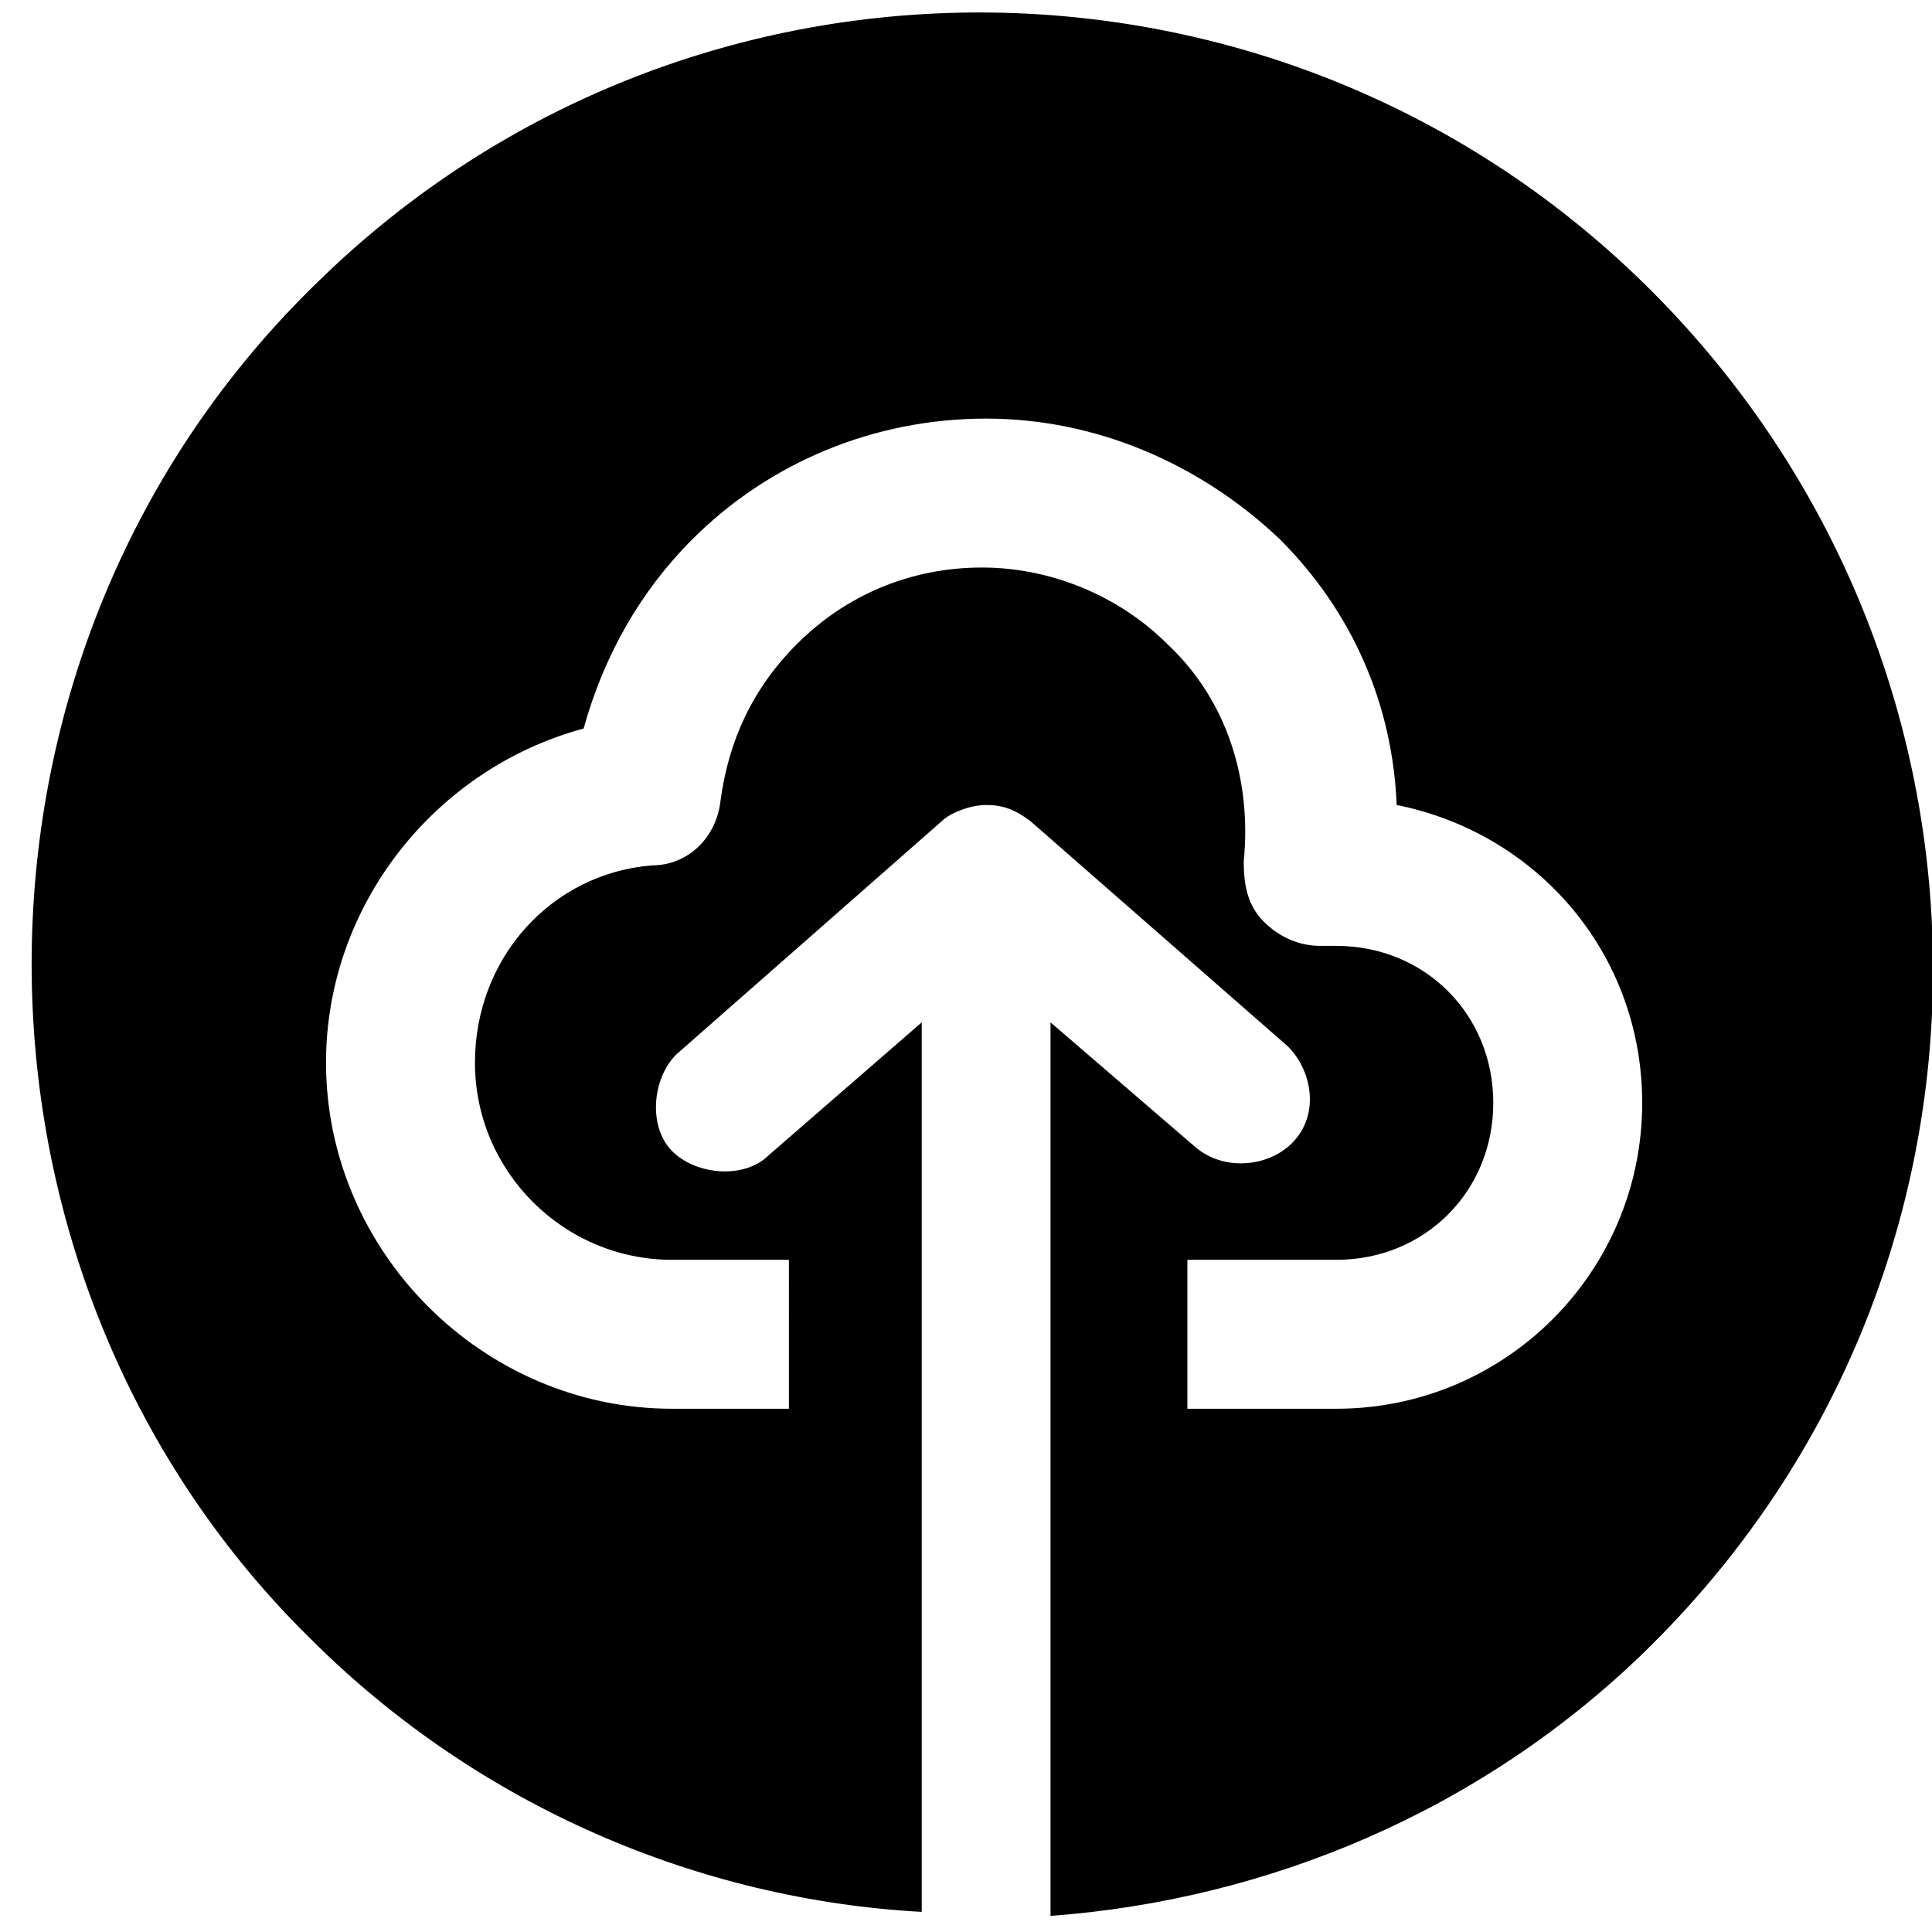 <svg version="1.1" id="Layer_1" xmlns="http://www.w3.org/2000/svg" xmlns:xlink="http://www.w3.org/1999/xlink" x="0px" y="0px" viewBox='0 0 48 48'>
<path d='M7.9,7c-9.4,9.1-9.4,24.3-0.5,33.4c0.1,0.1,0.2,0.2,0.3,0.3c4.2,4.2,9.7,6.5,15.2,6.8V25.4l-3.8,3.3 c-0.6,0.6-1.8,0.5-2.4-0.1c-0.6-0.6-0.5-1.8,0.1-2.4l6.6-5.8c0.2-0.2,0.7-0.4,1.1-0.4c0.4,0,0.7,0.1,1.1,0.4l6.4,5.6 c0.6,0.6,0.8,1.7,0.1,2.4c-0.6,0.6-1.7,0.7-2.4,0.1l-3.6-3.1v22.2c5.4-0.4,10.7-2.6,14.8-6.6c0.1-0.1,0.1-0.1,0.2-0.2 c9.2-9.2,9.2-24,0.2-33.3C32.2-1.9,17.2-2.1,7.9,7z M33.2,35h-3.7v-3.7h3.7c2.2,0,3.9-1.7,3.9-3.9c0-2.2-1.7-3.9-3.9-3.9h-0.4 c-0.5,0-1-0.2-1.4-0.6c-0.4-0.4-0.5-0.9-0.5-1.5c0.2-2-0.4-4-1.9-5.4c-1.2-1.2-2.9-1.9-4.6-1.9c-1.8,0-3.4,0.7-4.6,1.9 c-1.1,1.1-1.7,2.4-1.9,3.9c-0.1,0.9-0.8,1.6-1.7,1.6c-2.5,0.2-4.4,2.3-4.4,4.9c0,2.7,2.2,4.9,4.9,4.9h2.9V35h-2.9 c-4.7,0-8.6-3.9-8.6-8.6c0-3.9,2.7-7.3,6.4-8.3c0.5-1.8,1.4-3.4,2.7-4.7c1.9-1.9,4.5-3,7.3-3c2.7,0,5.3,1.1,7.3,3 c1.8,1.8,2.8,4.1,2.9,6.6c3.5,0.7,6.1,3.7,6.1,7.4C40.8,31.6,37.4,35,33.2,35z'></path>
</svg>